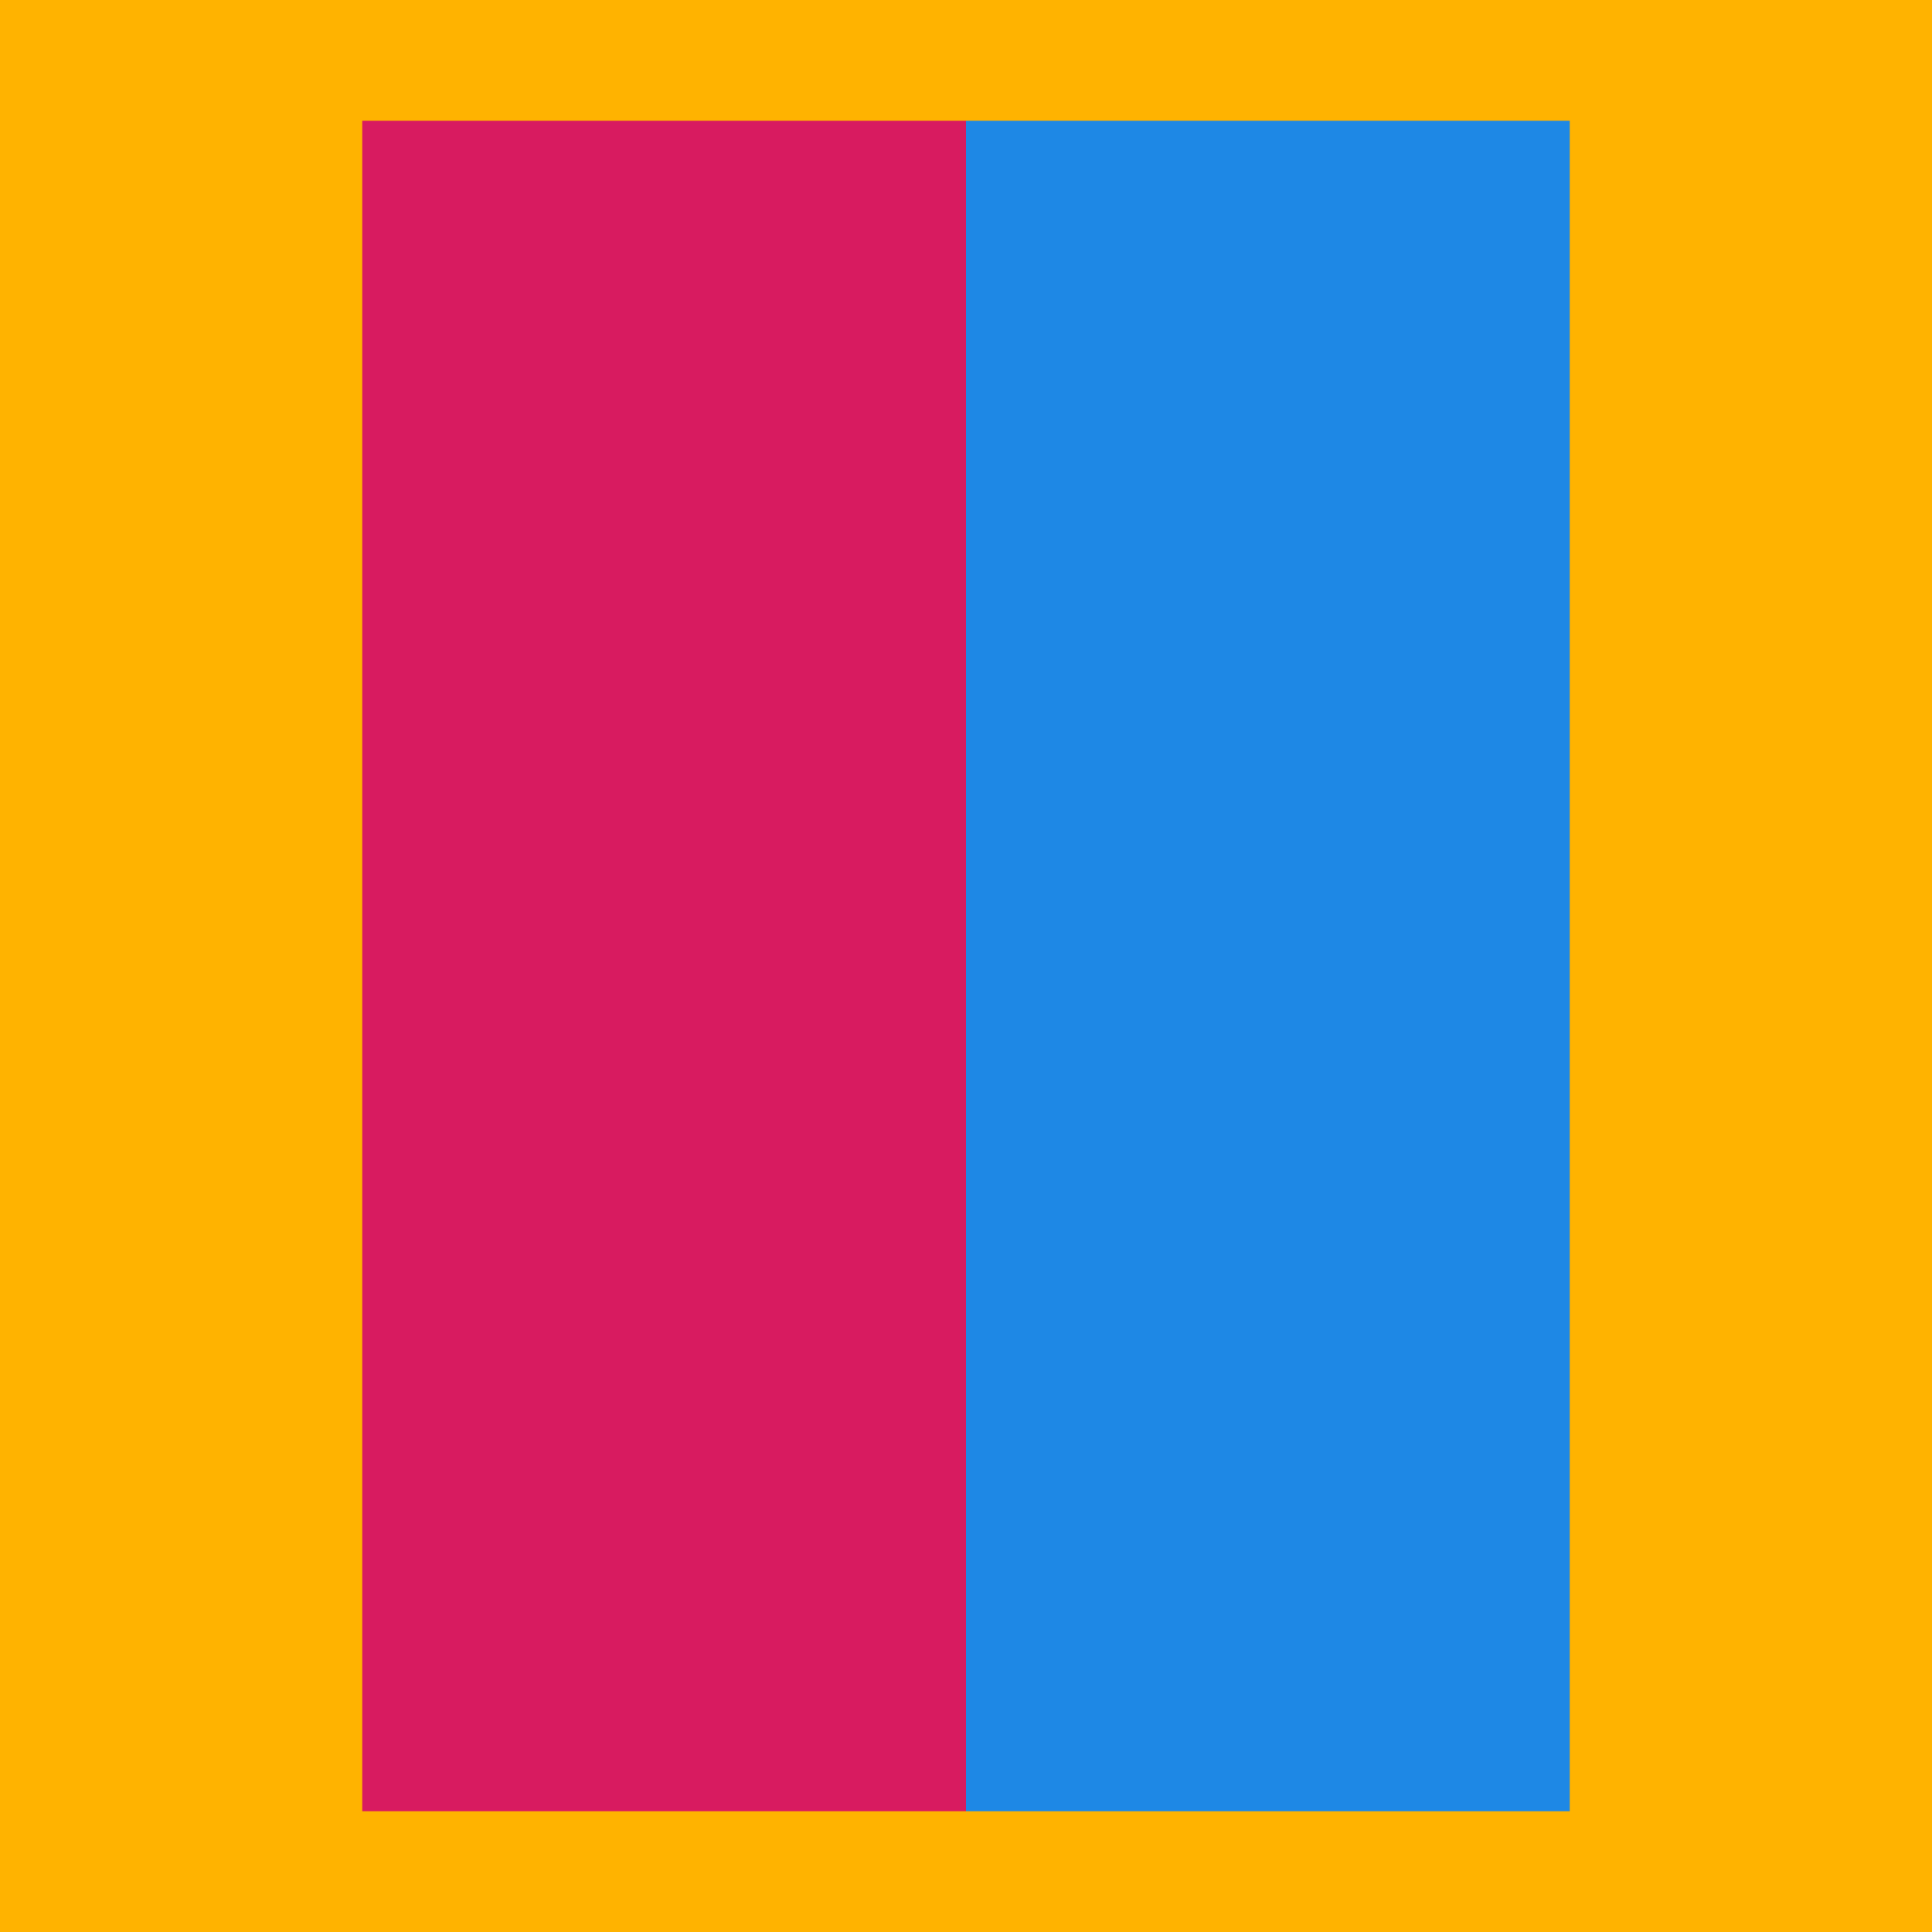 <?xml version="1.0" encoding="UTF-8" standalone="no"?>
<svg
   xmlns:dc="http://purl.org/dc/elements/1.1/"
   xmlns:cc="http://creativecommons.org/ns#"
   xmlns:rdf="http://www.w3.org/1999/02/22-rdf-syntax-ns#"
   xmlns:svg="http://www.w3.org/2000/svg"
   xmlns="http://www.w3.org/2000/svg"
   xmlns:sodipodi="http://sodipodi.sourceforge.net/DTD/sodipodi-0.dtd"
   xmlns:inkscape="http://www.inkscape.org/namespaces/inkscape"
   aria-hidden="true"
   focusable="false"
   data-prefix="far"
   data-icon="id-badge"
   class="svg-inline--fa fa-id-badge fa-w-12"
   role="img"
   viewBox="0 0 512 512"
   version="1.1"
   id="svg881"
   sodipodi:docname="icon.svg"
   width="512"
   height="512"
   inkscape:version="1.0.2 (e86c870879, 2021-01-15)"
   inkscape:export-filename="/home/kenton/Documents/projects/namekit/assets/icon.png"
   inkscape:export-xdpi="192"
   inkscape:export-ydpi="192">
  <defs
     id="defs885" />
  <sodipodi:namedview
     pagecolor="#ffffff"
     bordercolor="#666666"
     borderopacity="1"
     objecttolerance="10"
     gridtolerance="10"
     guidetolerance="10"
     inkscape:pageopacity="0"
     inkscape:pageshadow="2"
     inkscape:window-width="3440"
     inkscape:window-height="1419"
     id="namedview883"
     showgrid="true"
     inkscape:zoom="1.7056189"
     inkscape:cx="143.61829"
     inkscape:cy="282.38473"
     inkscape:window-x="0"
     inkscape:window-y="21"
     inkscape:window-maximized="0"
     inkscape:current-layer="svg881"
     inkscape:document-rotation="0">
    <inkscape:grid
       type="xygrid"
       id="grid891"
       spacingx="32"
       spacingy="32" />
  </sodipodi:namedview>
  <rect
     style="fill:#ffb300;stroke-width:1.015;fill-opacity:1"
     id="rect889"
     width="512"
     height="512"
     x="-2.6201263e-14"
     y="-3.2196468e-14" />
  <rect
     style="fill:#d81b60;stroke-width:1.002;fill-opacity:1"
     id="rect893"
     width="160"
     height="448"
     x="96"
     y="32" />
  <rect
     style="fill:#1e88e5;stroke-width:1.002;fill-opacity:1"
     id="rect893-9"
     width="160"
     height="448"
     x="256"
     y="32" />
</svg>
